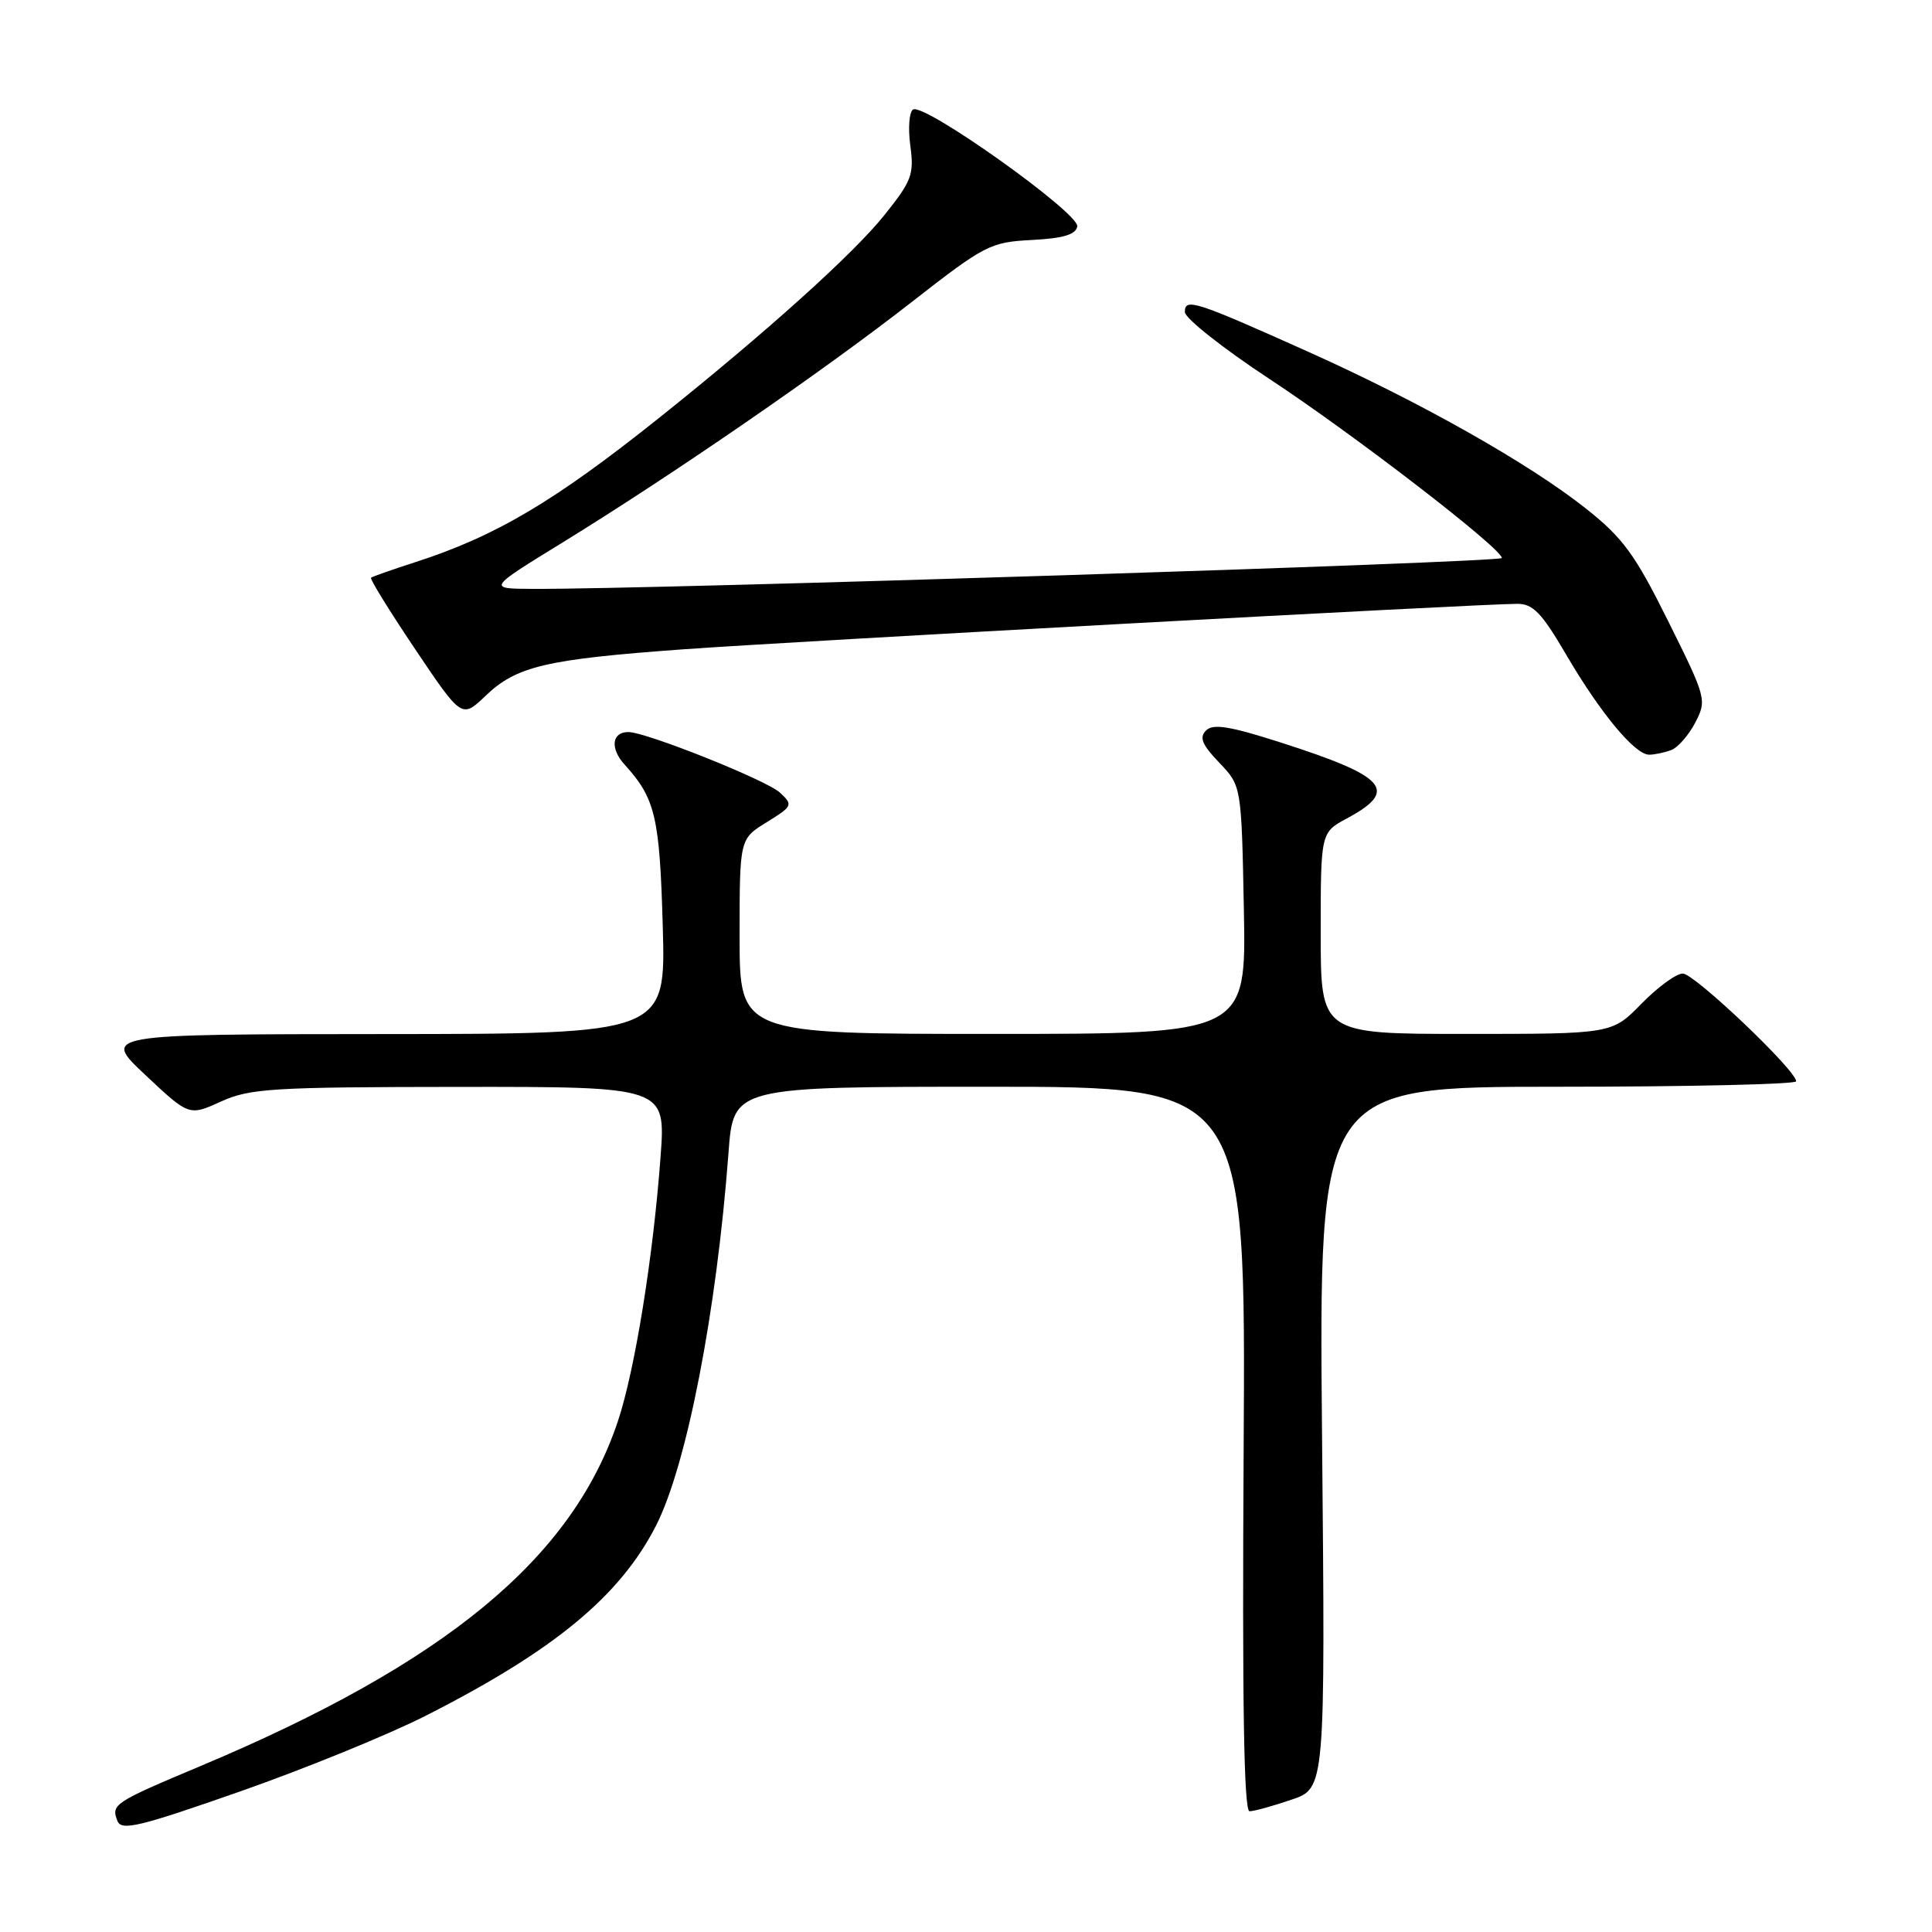 <?xml version="1.0" encoding="UTF-8" standalone="no"?>
<!DOCTYPE svg PUBLIC "-//W3C//DTD SVG 1.1//EN" "http://www.w3.org/Graphics/SVG/1.1/DTD/svg11.dtd" >
<svg xmlns="http://www.w3.org/2000/svg" xmlns:xlink="http://www.w3.org/1999/xlink" version="1.1" viewBox="0 0 256 256">
 <g >
 <path fill="currentColor"
d=" M 56.50 227.30 C 73.46 218.68 82.16 211.49 86.93 202.15 C 91.00 194.15 94.95 173.83 96.53 152.75 C 97.18 144.00 97.18 144.00 131.13 144.00 C 165.07 144.00 165.07 144.00 164.79 192.00 C 164.59 225.66 164.82 240.00 165.57 240.00 C 166.16 240.00 168.66 239.31 171.12 238.47 C 175.61 236.95 175.61 236.95 175.18 190.47 C 174.75 144.00 174.75 144.00 206.37 144.00 C 223.77 144.00 238.00 143.67 238.00 143.28 C 238.00 141.82 224.51 129.00 222.98 129.00 C 222.11 129.00 219.65 130.80 217.50 133.00 C 213.59 137.00 213.59 137.00 194.30 137.00 C 175.00 137.00 175.00 137.00 175.00 123.66 C 175.00 110.31 175.00 110.31 178.48 108.44 C 185.37 104.73 183.77 102.90 169.75 98.40 C 162.96 96.22 160.74 95.86 159.81 96.79 C 158.88 97.72 159.27 98.67 161.56 101.06 C 164.50 104.13 164.50 104.13 164.82 120.56 C 165.13 137.00 165.13 137.00 131.57 137.00 C 98.00 137.00 98.00 137.00 98.00 124.08 C 98.00 111.16 98.00 111.16 101.59 108.95 C 105.04 106.81 105.11 106.67 103.34 105.02 C 101.57 103.38 85.61 97.00 83.26 97.00 C 81.06 97.00 80.81 99.17 82.77 101.32 C 86.84 105.80 87.41 108.23 87.82 122.75 C 88.22 137.00 88.22 137.00 50.86 137.02 C 13.50 137.04 13.50 137.04 19.28 142.46 C 25.05 147.88 25.05 147.88 29.28 145.96 C 33.11 144.22 36.06 144.04 60.86 144.02 C 88.21 144.00 88.21 144.00 87.53 153.25 C 86.56 166.49 84.13 181.57 81.87 188.33 C 75.79 206.54 59.02 220.38 26.50 234.04 C 15.10 238.83 14.71 239.09 15.55 241.26 C 16.07 242.64 18.36 242.09 31.83 237.37 C 40.45 234.35 51.55 229.82 56.50 227.30 Z  M 221.46 99.38 C 222.35 99.04 223.78 97.39 224.64 95.73 C 226.17 92.76 226.10 92.47 221.05 82.32 C 216.65 73.46 215.06 71.29 210.20 67.43 C 202.66 61.44 188.26 53.31 173.48 46.67 C 158.30 39.86 157.00 39.44 157.00 41.35 C 157.00 42.16 162.06 46.17 168.25 50.24 C 179.47 57.63 199.00 72.68 199.00 73.94 C 199.00 74.52 86.25 78.11 70.55 78.03 C 64.59 78.00 64.59 78.00 74.55 71.88 C 89.14 62.90 109.06 49.19 120.73 40.08 C 130.51 32.45 131.20 32.09 136.72 31.80 C 140.89 31.58 142.55 31.09 142.74 30.00 C 143.05 28.26 122.46 13.60 120.99 14.51 C 120.47 14.83 120.31 16.98 120.62 19.29 C 121.14 23.11 120.82 23.97 117.19 28.50 C 113.07 33.65 101.55 44.01 87.50 55.24 C 73.48 66.44 65.70 71.05 55.00 74.50 C 51.98 75.47 49.35 76.40 49.17 76.55 C 48.98 76.71 51.62 80.97 55.01 86.02 C 61.19 95.21 61.19 95.21 64.35 92.19 C 68.44 88.27 72.34 87.36 90.50 86.04 C 105.13 84.98 195.98 80.02 201.04 80.01 C 203.13 80.00 204.29 81.21 207.51 86.72 C 212.05 94.48 216.63 100.00 218.52 100.00 C 219.24 100.00 220.56 99.72 221.46 99.38 Z "/>
</g>
</svg>